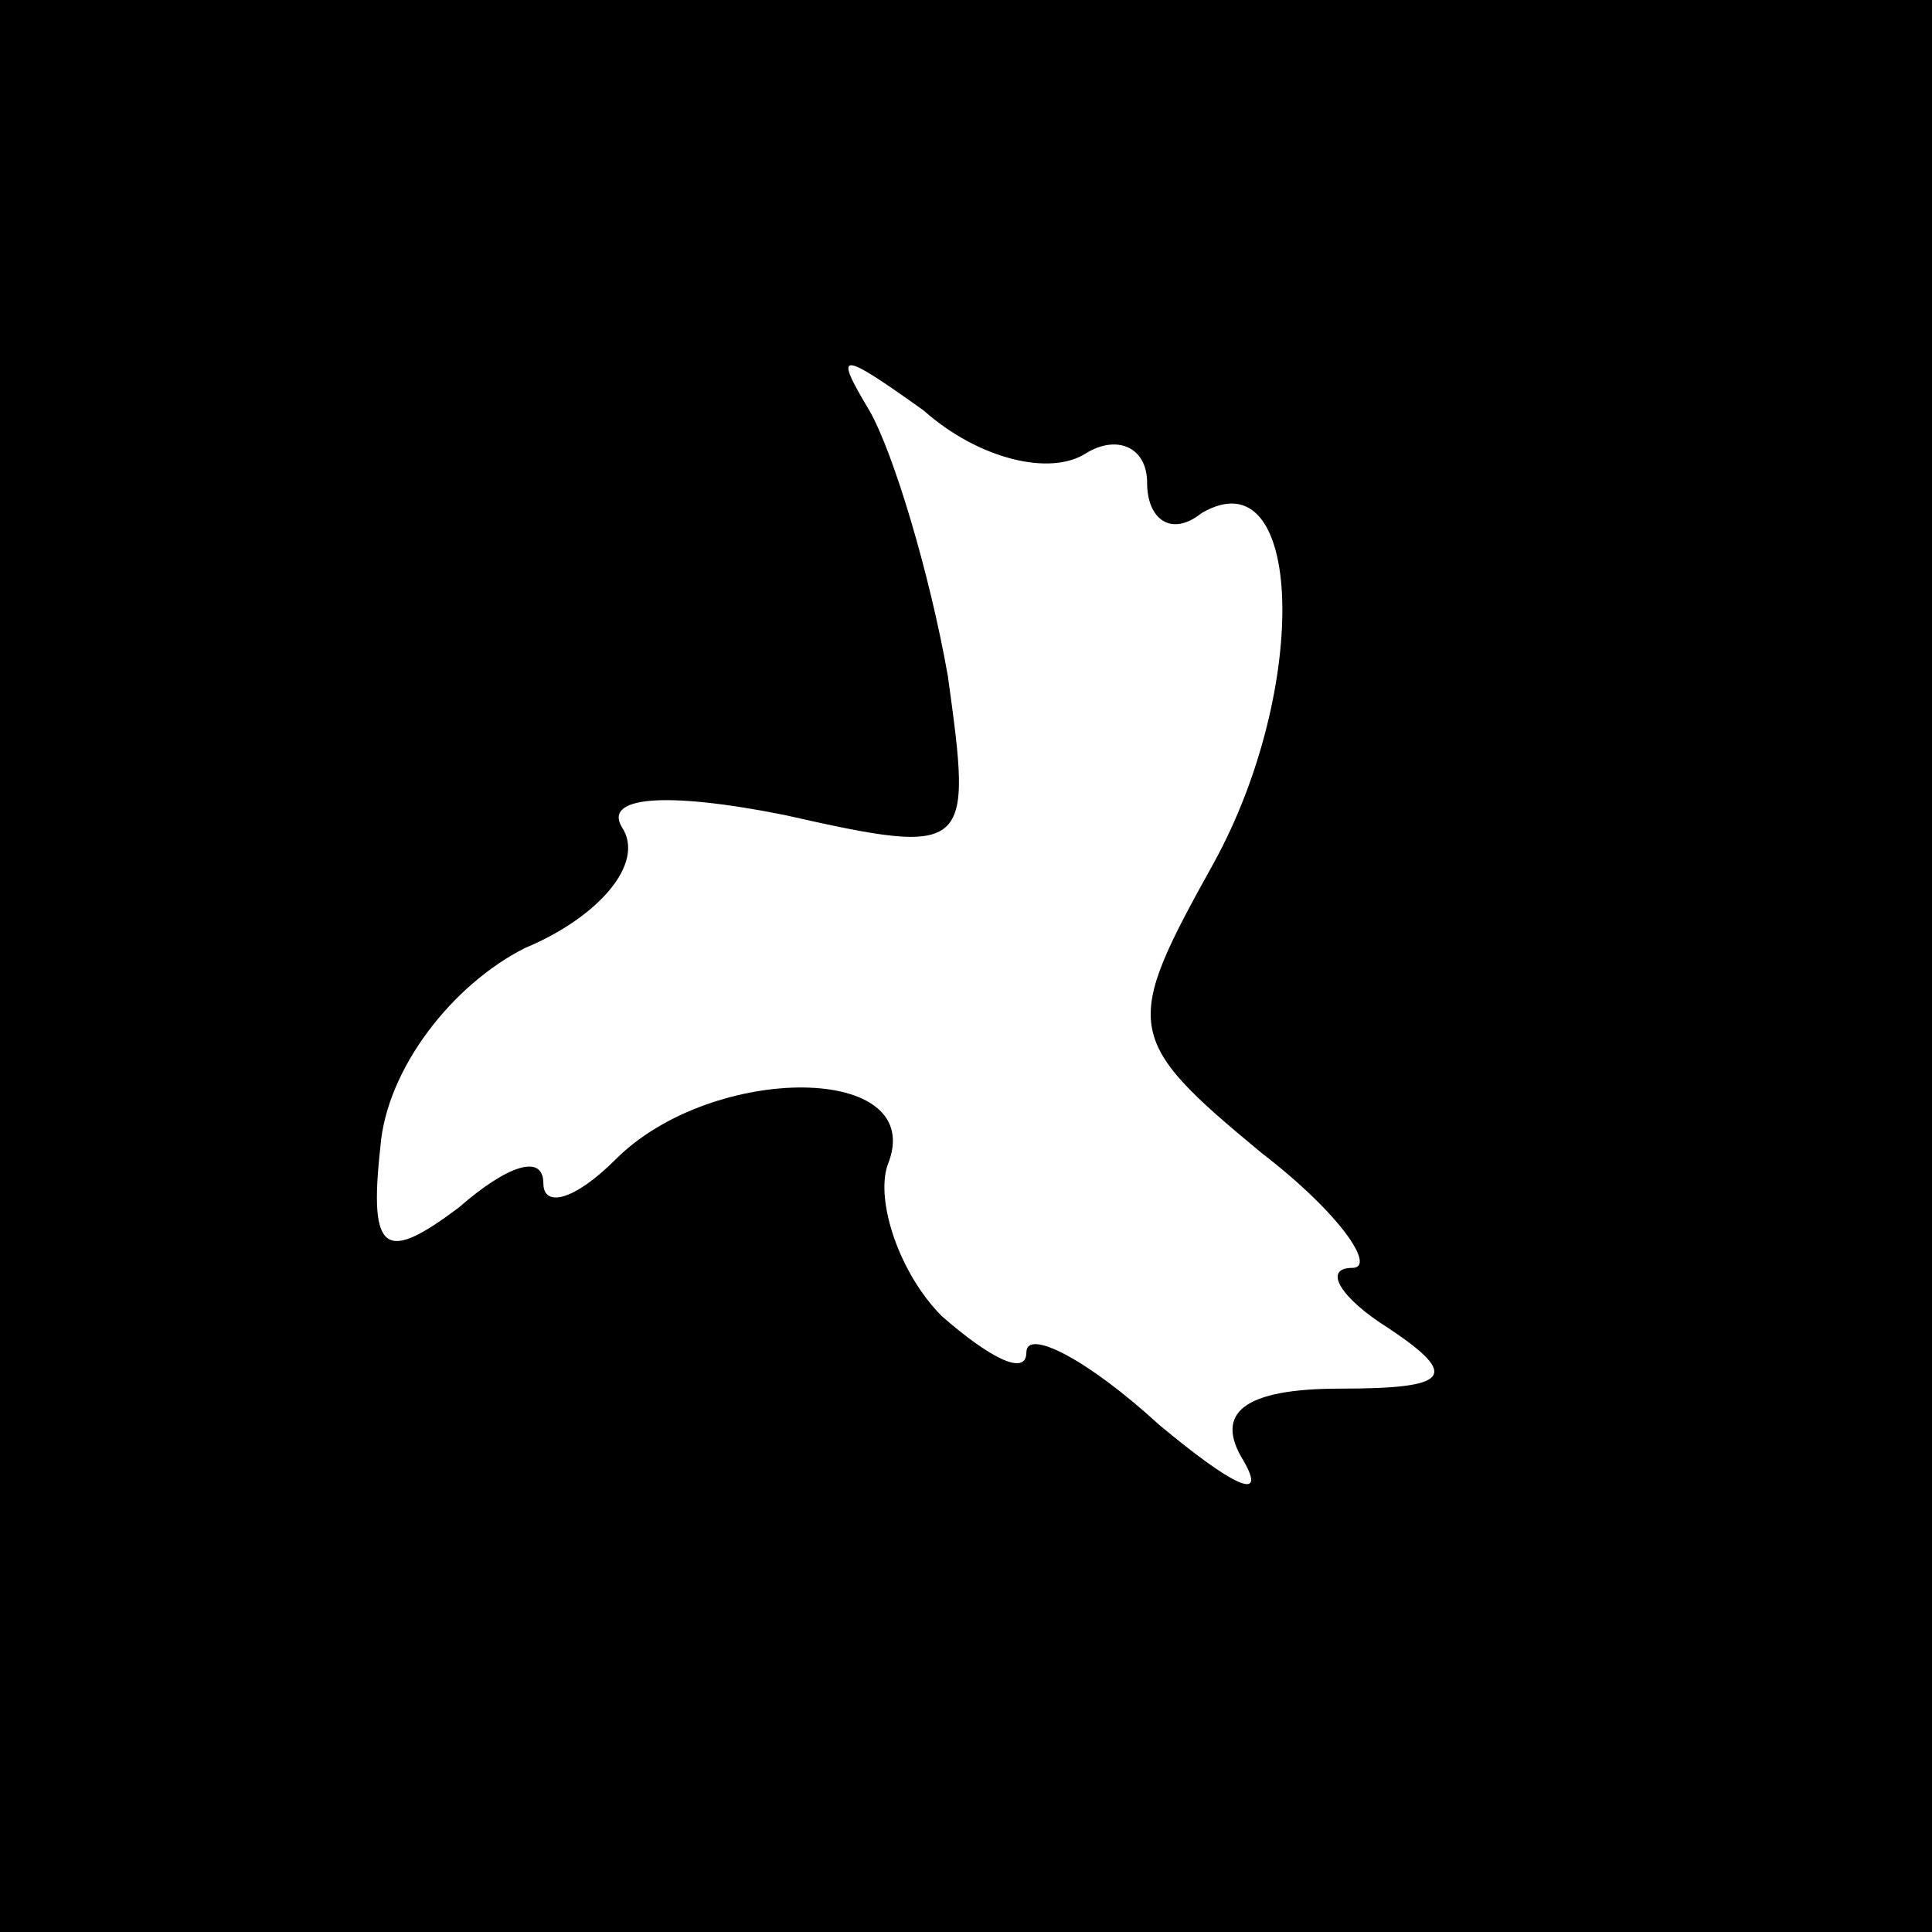 <?xml version="1.0" standalone="no"?>
<!DOCTYPE svg PUBLIC "-//W3C//DTD SVG 20010904//EN"
 "http://www.w3.org/TR/2001/REC-SVG-20010904/DTD/svg10.dtd">
<svg version="1.0" xmlns="http://www.w3.org/2000/svg"
 width="32pt" height="32pt" viewBox="0 0 32 32"
 preserveAspectRatio="xMidYMid meet">
<rect x="0" y="0" width="32" height="32" fill="#808080" stroke="none"/>
<g transform="translate(0,32) scale(0.1,-0.1)"
fill="#000000" stroke="none">
<path fill="#000000" stroke="none" d="M0 160 l0 -160 160 0 160 0 0 160 0
160 -160 0 -160 0 0 -160z"/>
<path fill="#ffffff" stroke="none" d="M180 245 c5 3 10 1 10 -5 0 -6 4 -9 9
-5 17 10 18 -29 2 -58 -15 -27 -15 -29 8 -48 13 -10 19 -19 15 -19 -5 0 -2 -5
6 -10 12 -8 10 -10 -8 -10 -16 0 -21 -4 -16 -12 4 -7 -2 -4 -14 6 -12 11 -22
16 -22 12 0 -4 -6 -1 -14 6 -7 7 -11 19 -9 25 7 17 -29 17 -45 1 -7 -7 -12 -8
-12 -4 0 5 -6 3 -14 -4 -12 -9 -15 -8 -13 10 1 13 12 27 24 33 12 5 20 14 16
20 -3 5 7 6 27 2 31 -7 31 -6 27 23 -3 17 -9 37 -13 44 -6 10 -5 10 9 0 9 -8
21 -11 27 -7z"/>
</g>
</svg>
